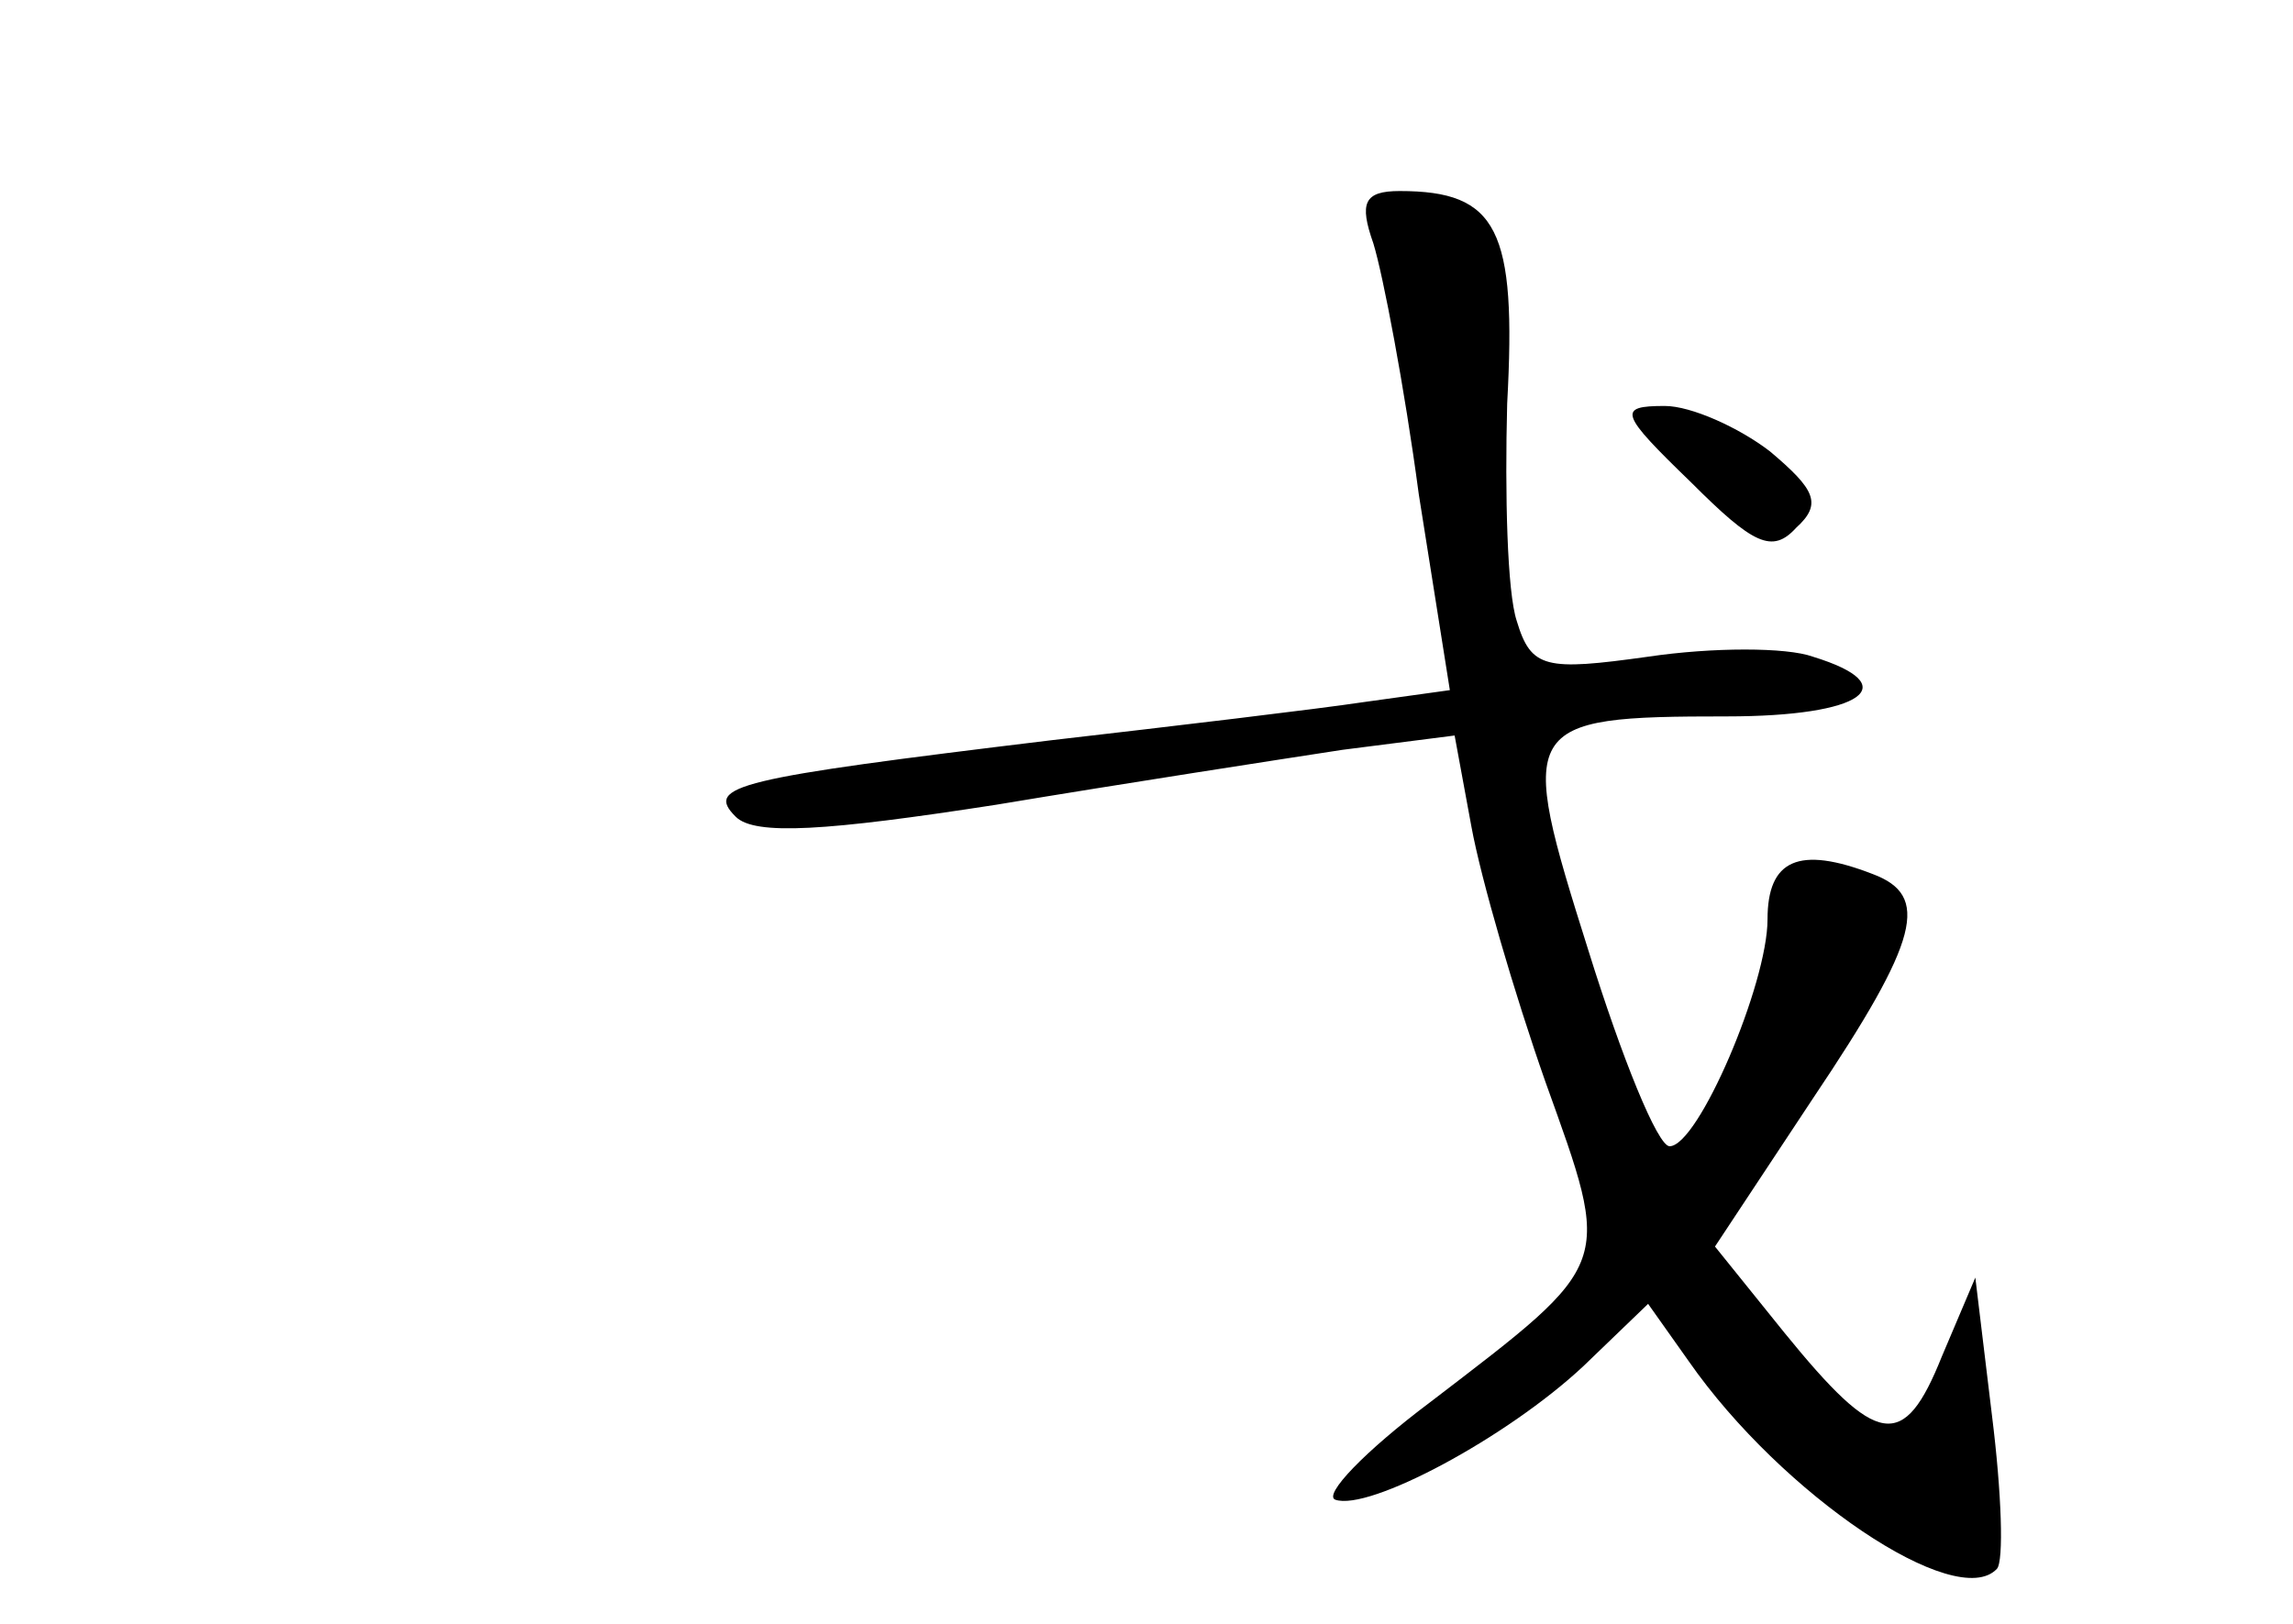 <?xml version="1.0" standalone="no"?>
<!DOCTYPE svg PUBLIC "-//W3C//DTD SVG 20010904//EN"
 "http://www.w3.org/TR/2001/REC-SVG-20010904/DTD/svg10.dtd">
<svg version="1.0" xmlns="http://www.w3.org/2000/svg"
 width="96pt" height="68pt" viewBox="0 0 96 68"
 preserveAspectRatio="xMidYMid meet">
<g transform="translate(0,68) scale(0.1,-0.1)"
fill="#000000" stroke="none">
<path d="M575 578 c4 -13 13 -60 19 -105 l13 -82 -36 -5 c-20 -3 -79 -10 -131
-16 -132 -16 -145 -19 -132 -32 8 -8 38 -6 109 5 54 9 119 19 145 23 l47 6 7
-38 c4 -22 18 -70 31 -107 28 -78 29 -75 -48 -134 -28 -21 -45 -39 -40 -41 14
-5 72 26 104 56 l27 26 17 -24 c39 -56 112 -105 129 -87 3 3 2 32 -2 64 l-7
58 -14 -33 c-16 -40 -27 -38 -66 10 l-29 36 41 62 c45 67 49 85 25 94 -31 12
-44 6 -44 -19 0 -27 -29 -95 -41 -95 -5 0 -20 37 -34 82 -30 95 -29 98 58 98
57 0 75 13 36 25 -11 4 -42 4 -69 0 -43 -6 -49 -5 -55 15 -4 12 -5 53 -4 91 4
73 -4 89 -45 89 -15 0 -17 -5 -11 -22z"/>
<path d="M708 478 c26 -26 34 -30 44 -19 11 10 8 16 -11 32 -13 10 -33 19 -44
19 -20 0 -19 -3 11 -32z"/>
</g>
</svg>
